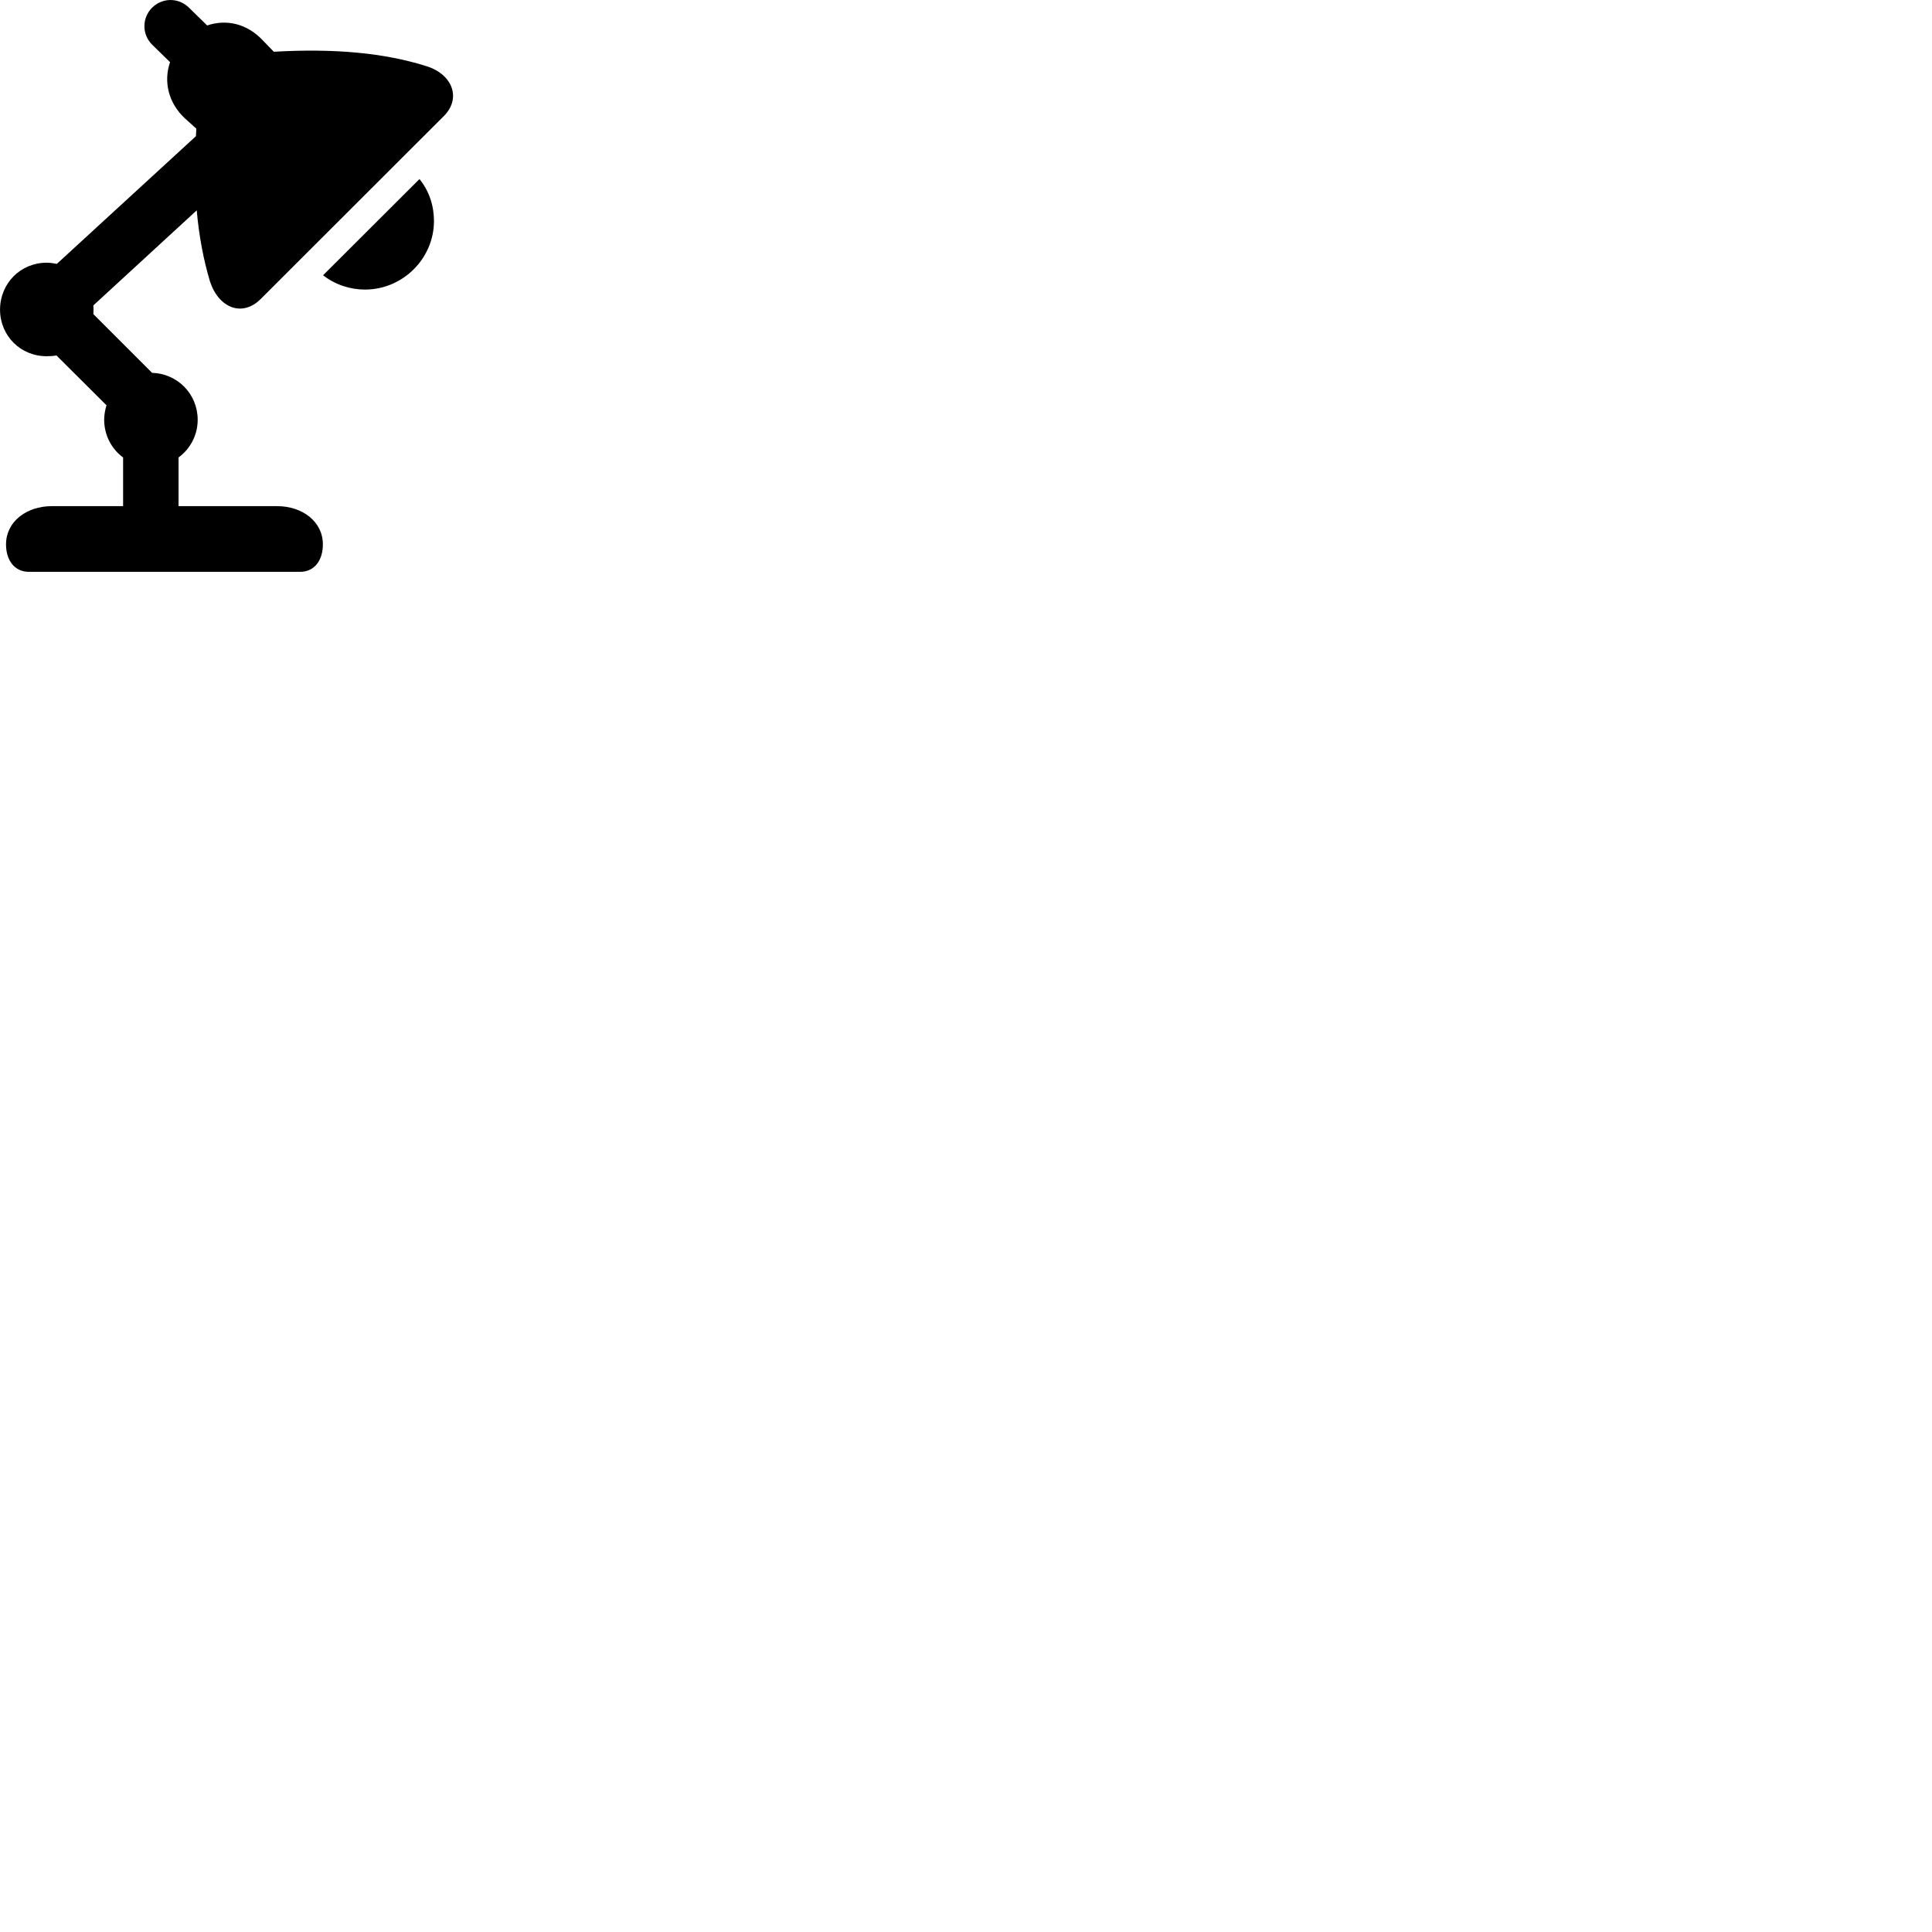 
        <svg xmlns="http://www.w3.org/2000/svg" viewBox="0 0 100 100">
            <path d="M2.412 18.438C2.592 18.438 2.752 18.428 2.922 18.398L5.512 20.978C5.442 21.208 5.392 21.458 5.392 21.728C5.392 22.528 5.782 23.248 6.372 23.678V26.198H2.682C1.372 26.198 0.312 26.998 0.312 28.178C0.312 28.968 0.722 29.598 1.502 29.598H15.532C16.302 29.598 16.712 28.968 16.712 28.178C16.712 26.998 15.652 26.198 14.342 26.198H9.242V23.678C9.842 23.238 10.232 22.528 10.232 21.728C10.232 20.398 9.192 19.338 7.872 19.298L4.832 16.258C4.832 16.188 4.842 16.108 4.842 16.028C4.842 15.948 4.832 15.878 4.832 15.808L10.182 10.888C10.302 12.228 10.532 13.448 10.872 14.578C11.332 15.958 12.552 16.418 13.492 15.478L22.972 6.008C23.892 5.088 23.422 3.848 22.082 3.428C19.902 2.738 17.332 2.498 14.172 2.678L13.582 2.068C12.782 1.228 11.722 0.978 10.722 1.318L9.782 0.398C9.242 -0.132 8.412 -0.132 7.872 0.398C7.352 0.918 7.332 1.768 7.872 2.308L8.802 3.218C8.452 4.228 8.722 5.338 9.572 6.128L10.162 6.658C10.152 6.798 10.152 6.918 10.142 7.048L2.942 13.658C2.782 13.628 2.602 13.598 2.412 13.598C1.062 13.598 0.002 14.668 0.002 16.028C0.002 17.378 1.062 18.438 2.412 18.438ZM18.892 14.988C20.852 14.988 22.462 13.378 22.462 11.438C22.462 10.658 22.222 9.898 21.712 9.268L16.722 14.248C17.352 14.738 18.122 14.988 18.892 14.988Z" />
        </svg>
    